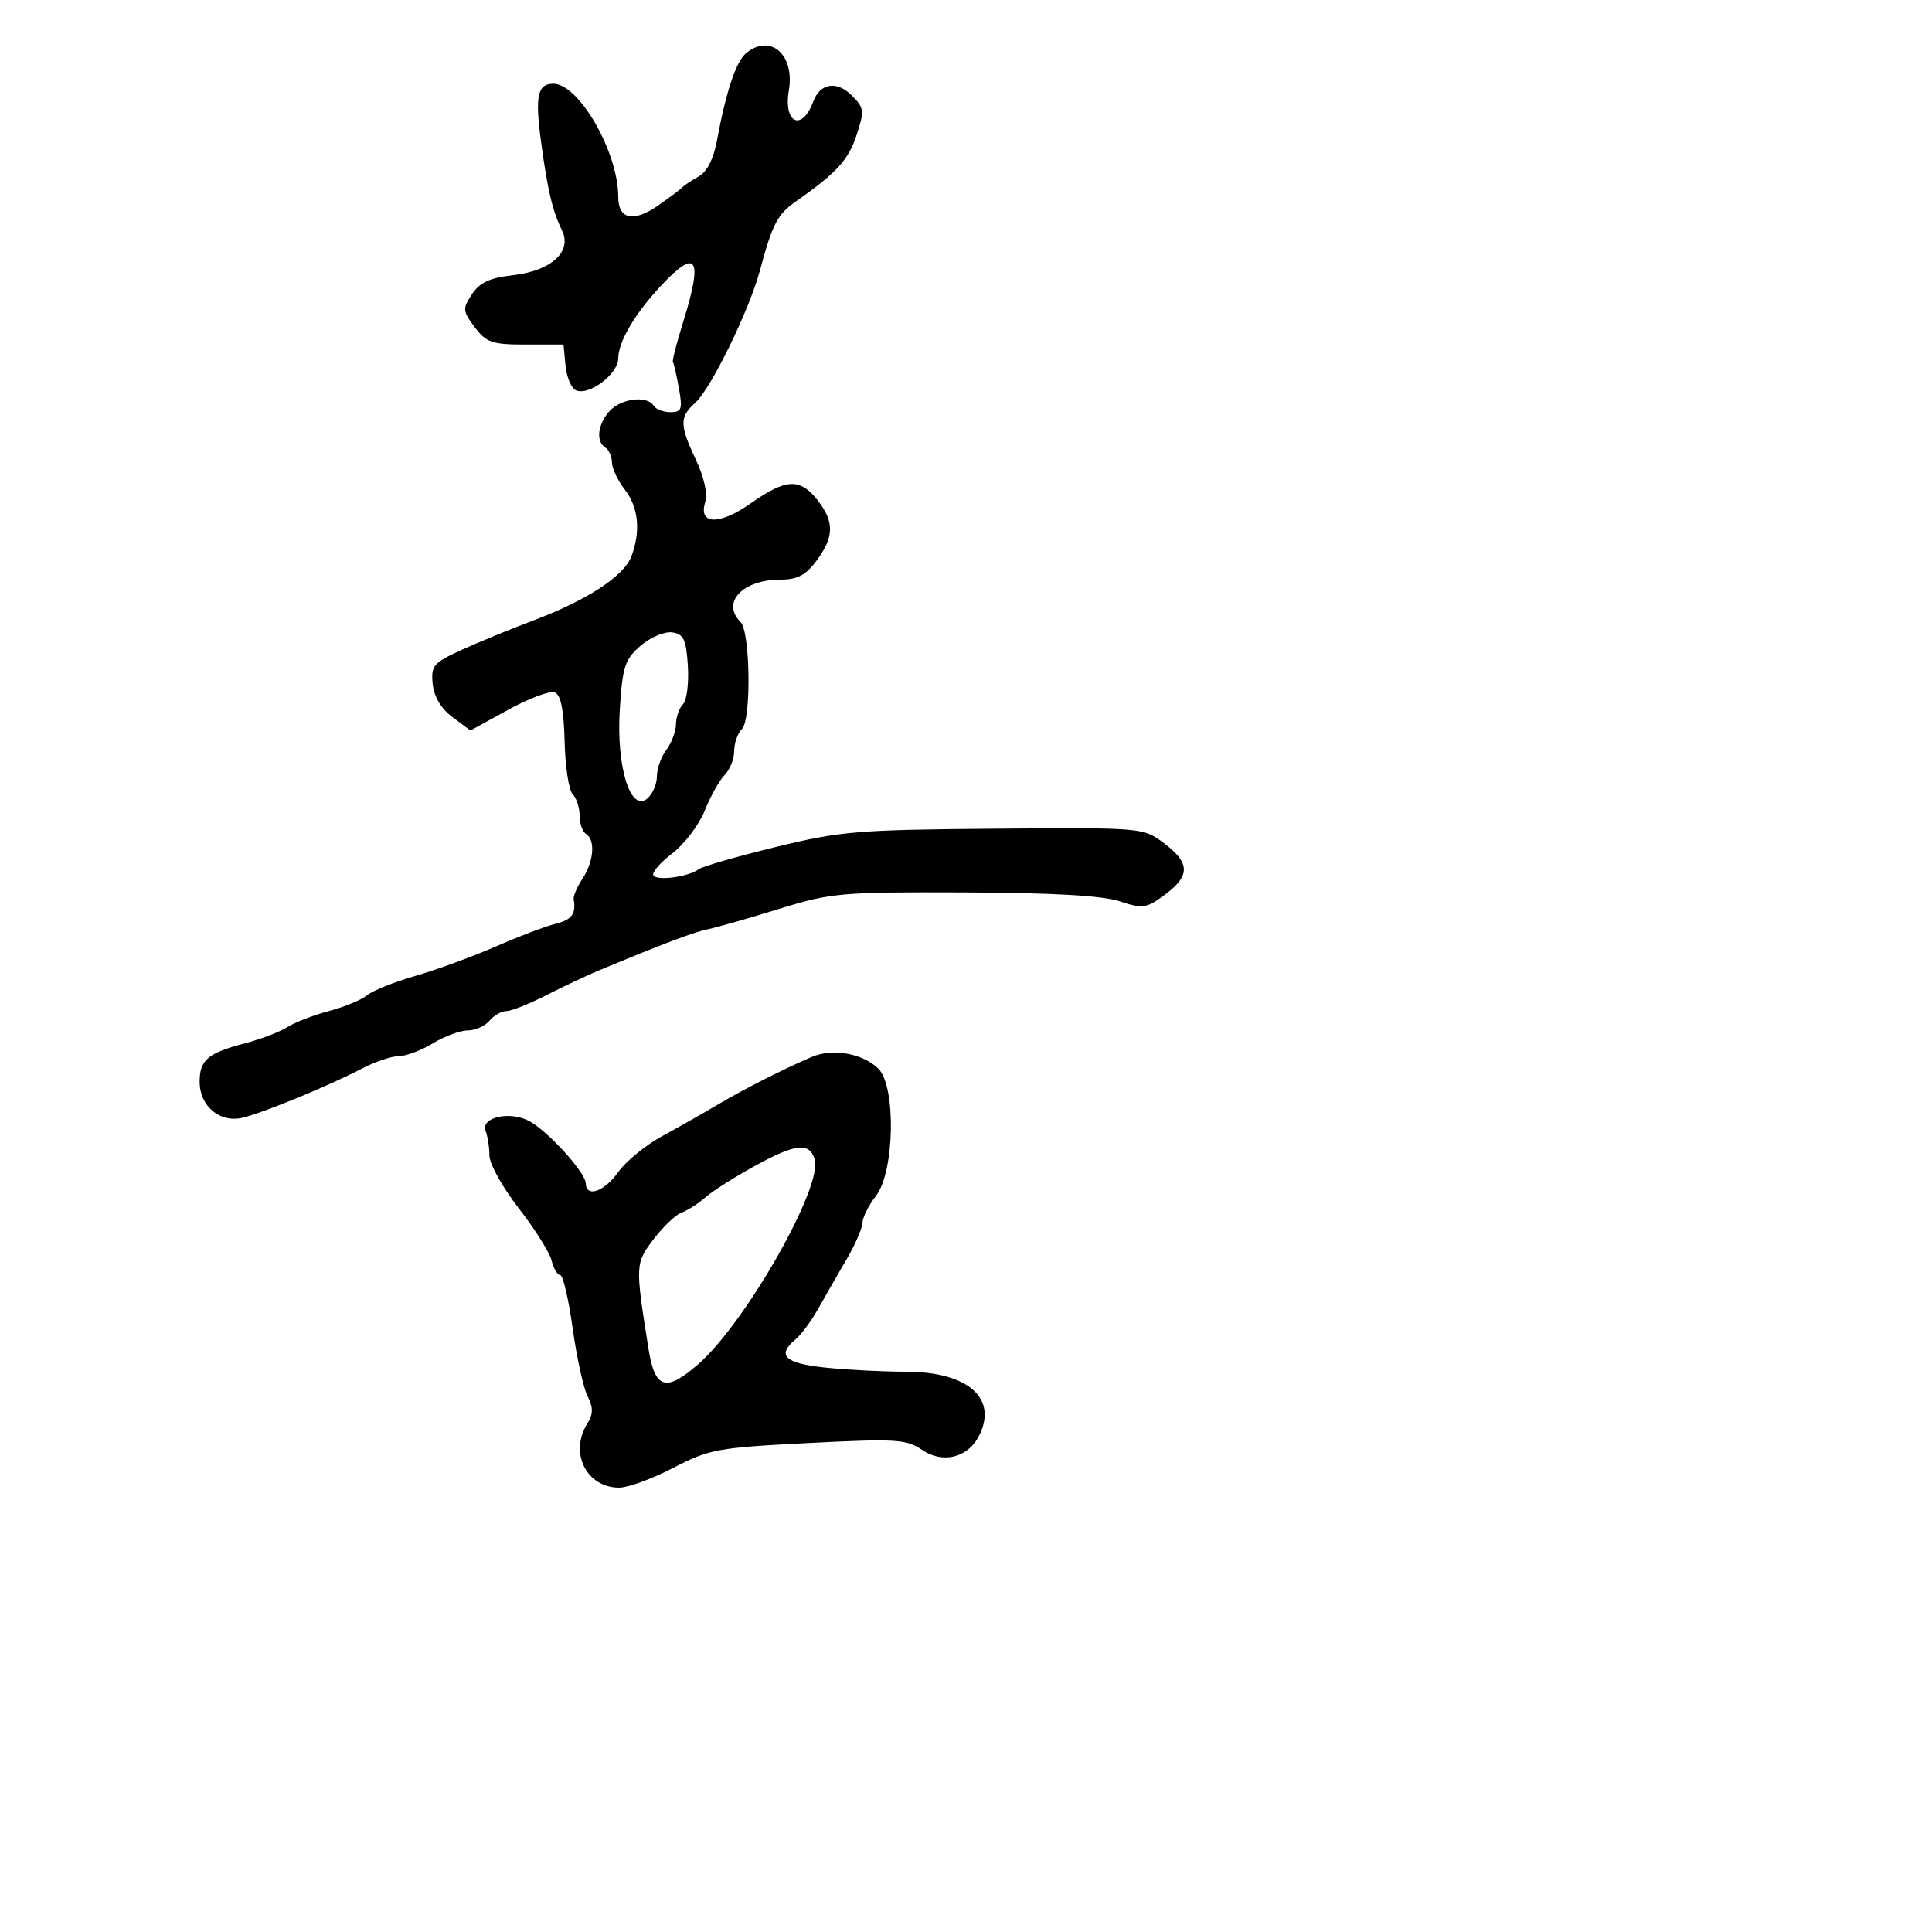 <svg xmlns="http://www.w3.org/2000/svg" width="300" height="300" viewBox="0 0 300 300" version="1.1">
  <defs/>
  <path d="M115.861,8.25 C119.627,5.155 123.434,8.474 122.494,14.034 C121.623,19.191 124.542,20.49 126.3,15.727 C127.343,12.903 129.948,12.503 132.259,14.814 C134.202,16.758 134.255,17.199 132.995,21.017 C131.723,24.869 129.91,26.841 123.497,31.346 C120.709,33.304 119.929,34.817 118,42 C116.341,48.179 110.424,60.306 107.997,62.503 C105.486,64.775 105.498,65.953 108.085,71.457 C109.333,74.111 109.907,76.718 109.516,77.951 C108.385,81.512 111.697,81.599 116.608,78.137 C122.035,74.311 124.229,74.205 126.927,77.635 C129.574,80.999 129.545,83.344 126.812,87.04 C125.139,89.304 123.829,90 121.246,90 C115.293,90 111.942,93.542 115.002,96.602 C116.505,98.105 116.682,111.718 115.218,113.182 C114.548,113.852 114,115.403 114,116.629 C114,117.854 113.34,119.517 112.534,120.323 C111.728,121.129 110.338,123.613 109.446,125.843 C108.554,128.072 106.28,131.074 104.393,132.514 C102.506,133.953 101.185,135.491 101.457,135.931 C102.011,136.826 106.952,136.15 108.5,134.968 C109.05,134.548 114.416,133.001 120.424,131.531 C130.495,129.067 133.15,128.845 154.424,128.679 C177.456,128.5 177.506,128.505 180.75,130.938 C184.821,133.992 184.853,135.993 180.878,138.932 C177.997,141.062 177.455,141.14 173.834,139.945 C171.183,139.07 163.365,138.626 149.706,138.575 C130.599,138.504 129.038,138.643 121,141.128 C116.325,142.574 111.375,143.988 110,144.27 C107.74,144.734 103.003,146.522 93,150.686 C91.075,151.488 87.362,153.236 84.749,154.572 C82.137,155.907 79.379,157 78.622,157 C77.865,157 76.685,157.675 76,158.5 C75.315,159.325 73.798,160.002 72.628,160.004 C71.457,160.006 69.027,160.906 67.226,162.004 C65.425,163.102 63.039,164 61.924,164 C60.809,164 58.232,164.869 56.198,165.93 C51.115,168.583 41.085,172.716 37.71,173.549 C34.166,174.423 31,171.789 31,167.967 C31,164.597 32.27,163.518 38,162.016 C40.475,161.368 43.441,160.236 44.59,159.5 C45.74,158.765 48.665,157.634 51.09,156.988 C53.516,156.342 56.175,155.241 57,154.541 C57.825,153.841 61.2,152.489 64.5,151.536 C67.8,150.584 73.425,148.526 77,146.963 C80.575,145.4 84.737,143.82 86.25,143.452 C88.785,142.836 89.488,141.886 89.08,139.634 C88.993,139.157 89.615,137.711 90.461,136.419 C92.216,133.741 92.475,130.412 91,129.5 C90.45,129.16 90,127.874 90,126.641 C90,125.408 89.516,123.916 88.924,123.324 C88.332,122.732 87.769,119.051 87.674,115.145 C87.553,110.224 87.084,107.88 86.144,107.512 C85.398,107.22 82.148,108.433 78.921,110.206 L73.055,113.431 L70.277,111.367 C68.491,110.039 67.39,108.196 67.191,106.203 C66.908,103.369 67.292,102.917 71.691,100.913 C74.336,99.708 79.319,97.661 82.766,96.364 C91.147,93.209 96.869,89.476 98.039,86.398 C99.522,82.496 99.147,78.745 97,76 C95.924,74.625 95.034,72.739 95.022,71.809 C95.01,70.879 94.55,69.84 94,69.5 C92.489,68.566 92.799,65.879 94.655,63.829 C96.437,61.86 100.492,61.369 101.5,63 C101.84,63.55 103.012,64 104.104,64 C105.853,64 106.01,63.552 105.413,60.25 C105.04,58.188 104.623,56.366 104.487,56.203 C104.351,56.039 105.085,53.187 106.12,49.864 C109.175,40.047 108.209,38.439 102.748,44.25 C98.623,48.639 96.008,53.053 96.004,55.635 C96,58.035 91.57,61.433 89.487,60.633 C88.743,60.348 87.992,58.626 87.818,56.807 L87.5,53.5 L81.623,53.5 C76.41,53.5 75.517,53.196 73.72,50.807 C71.837,48.304 71.806,47.944 73.28,45.695 C74.466,43.886 76.046,43.142 79.545,42.748 C85.583,42.067 88.874,39.101 87.271,35.785 C85.773,32.684 85.052,29.648 84.029,22.121 C83.052,14.933 83.453,13 85.92,13 C89.903,13 96,23.625 96,30.566 C96,34.074 98.367,34.579 102.215,31.892 C104.022,30.629 105.725,29.35 106,29.048 C106.275,28.747 107.4,28.003 108.5,27.396 C109.763,26.699 110.8,24.671 111.313,21.896 C112.731,14.225 114.293,9.538 115.861,8.25 Z M126,164.138 C129.26,162.729 134.002,163.558 136.4,165.955 C139.173,168.728 138.909,182.029 136.008,185.717 C134.904,187.121 133.964,188.997 133.919,189.885 C133.875,190.773 132.78,193.3 131.486,195.5 C130.192,197.7 128.236,201.105 127.14,203.067 C126.043,205.029 124.438,207.221 123.573,207.939 C120.543,210.454 121.829,211.697 128.147,212.358 C131.527,212.711 137.171,213 140.687,213 C150.386,213 155.089,217.227 151.939,223.114 C150.184,226.394 146.344,227.288 143.201,225.15 C140.741,223.475 139.162,223.379 125.5,224.073 C111.438,224.787 110.129,225.027 104.567,227.917 C101.304,229.613 97.514,231 96.146,231 C91.056,231 88.367,225.587 91.202,221.048 C92.123,219.573 92.132,218.584 91.237,216.812 C90.596,215.54 89.553,210.787 88.92,206.25 C88.288,201.713 87.42,198 86.993,198 C86.566,198 85.96,196.975 85.645,195.722 C85.331,194.469 83.032,190.815 80.537,187.602 C78.042,184.388 76,180.725 76,179.461 C76,178.198 75.734,176.471 75.409,175.624 C74.596,173.505 79.117,172.462 82.157,174.067 C85.034,175.587 90.901,182.042 90.958,183.75 C91.034,186.028 93.831,185.046 96.02,181.972 C97.205,180.307 100.274,177.803 102.838,176.407 C105.402,175.012 109.3,172.803 111.5,171.498 C115.545,169.099 121.424,166.116 126,164.138 Z M117,181.162 C113.975,182.829 110.6,184.983 109.5,185.948 C108.4,186.913 106.76,187.962 105.856,188.279 C104.951,188.596 102.993,190.454 101.503,192.407 C98.629,196.175 98.62,196.379 100.706,209.489 C101.695,215.705 103.42,216.218 108.463,211.795 C115.829,205.334 127.829,184.186 126.501,180.003 C125.645,177.306 123.529,177.564 117,181.162 Z M99.48,100.263 C97.042,102.361 96.668,103.494 96.246,110.072 C95.673,118.996 97.869,126.184 100.5,124 C101.325,123.315 102,121.771 102,120.569 C102,119.366 102.661,117.509 103.468,116.441 C104.276,115.374 104.951,113.578 104.968,112.45 C104.986,111.322 105.477,109.923 106.06,109.34 C106.644,108.756 106.981,106.079 106.81,103.39 C106.55,99.28 106.16,98.451 104.369,98.196 C103.196,98.029 100.996,98.959 99.48,100.263 Z"/>
</svg>

